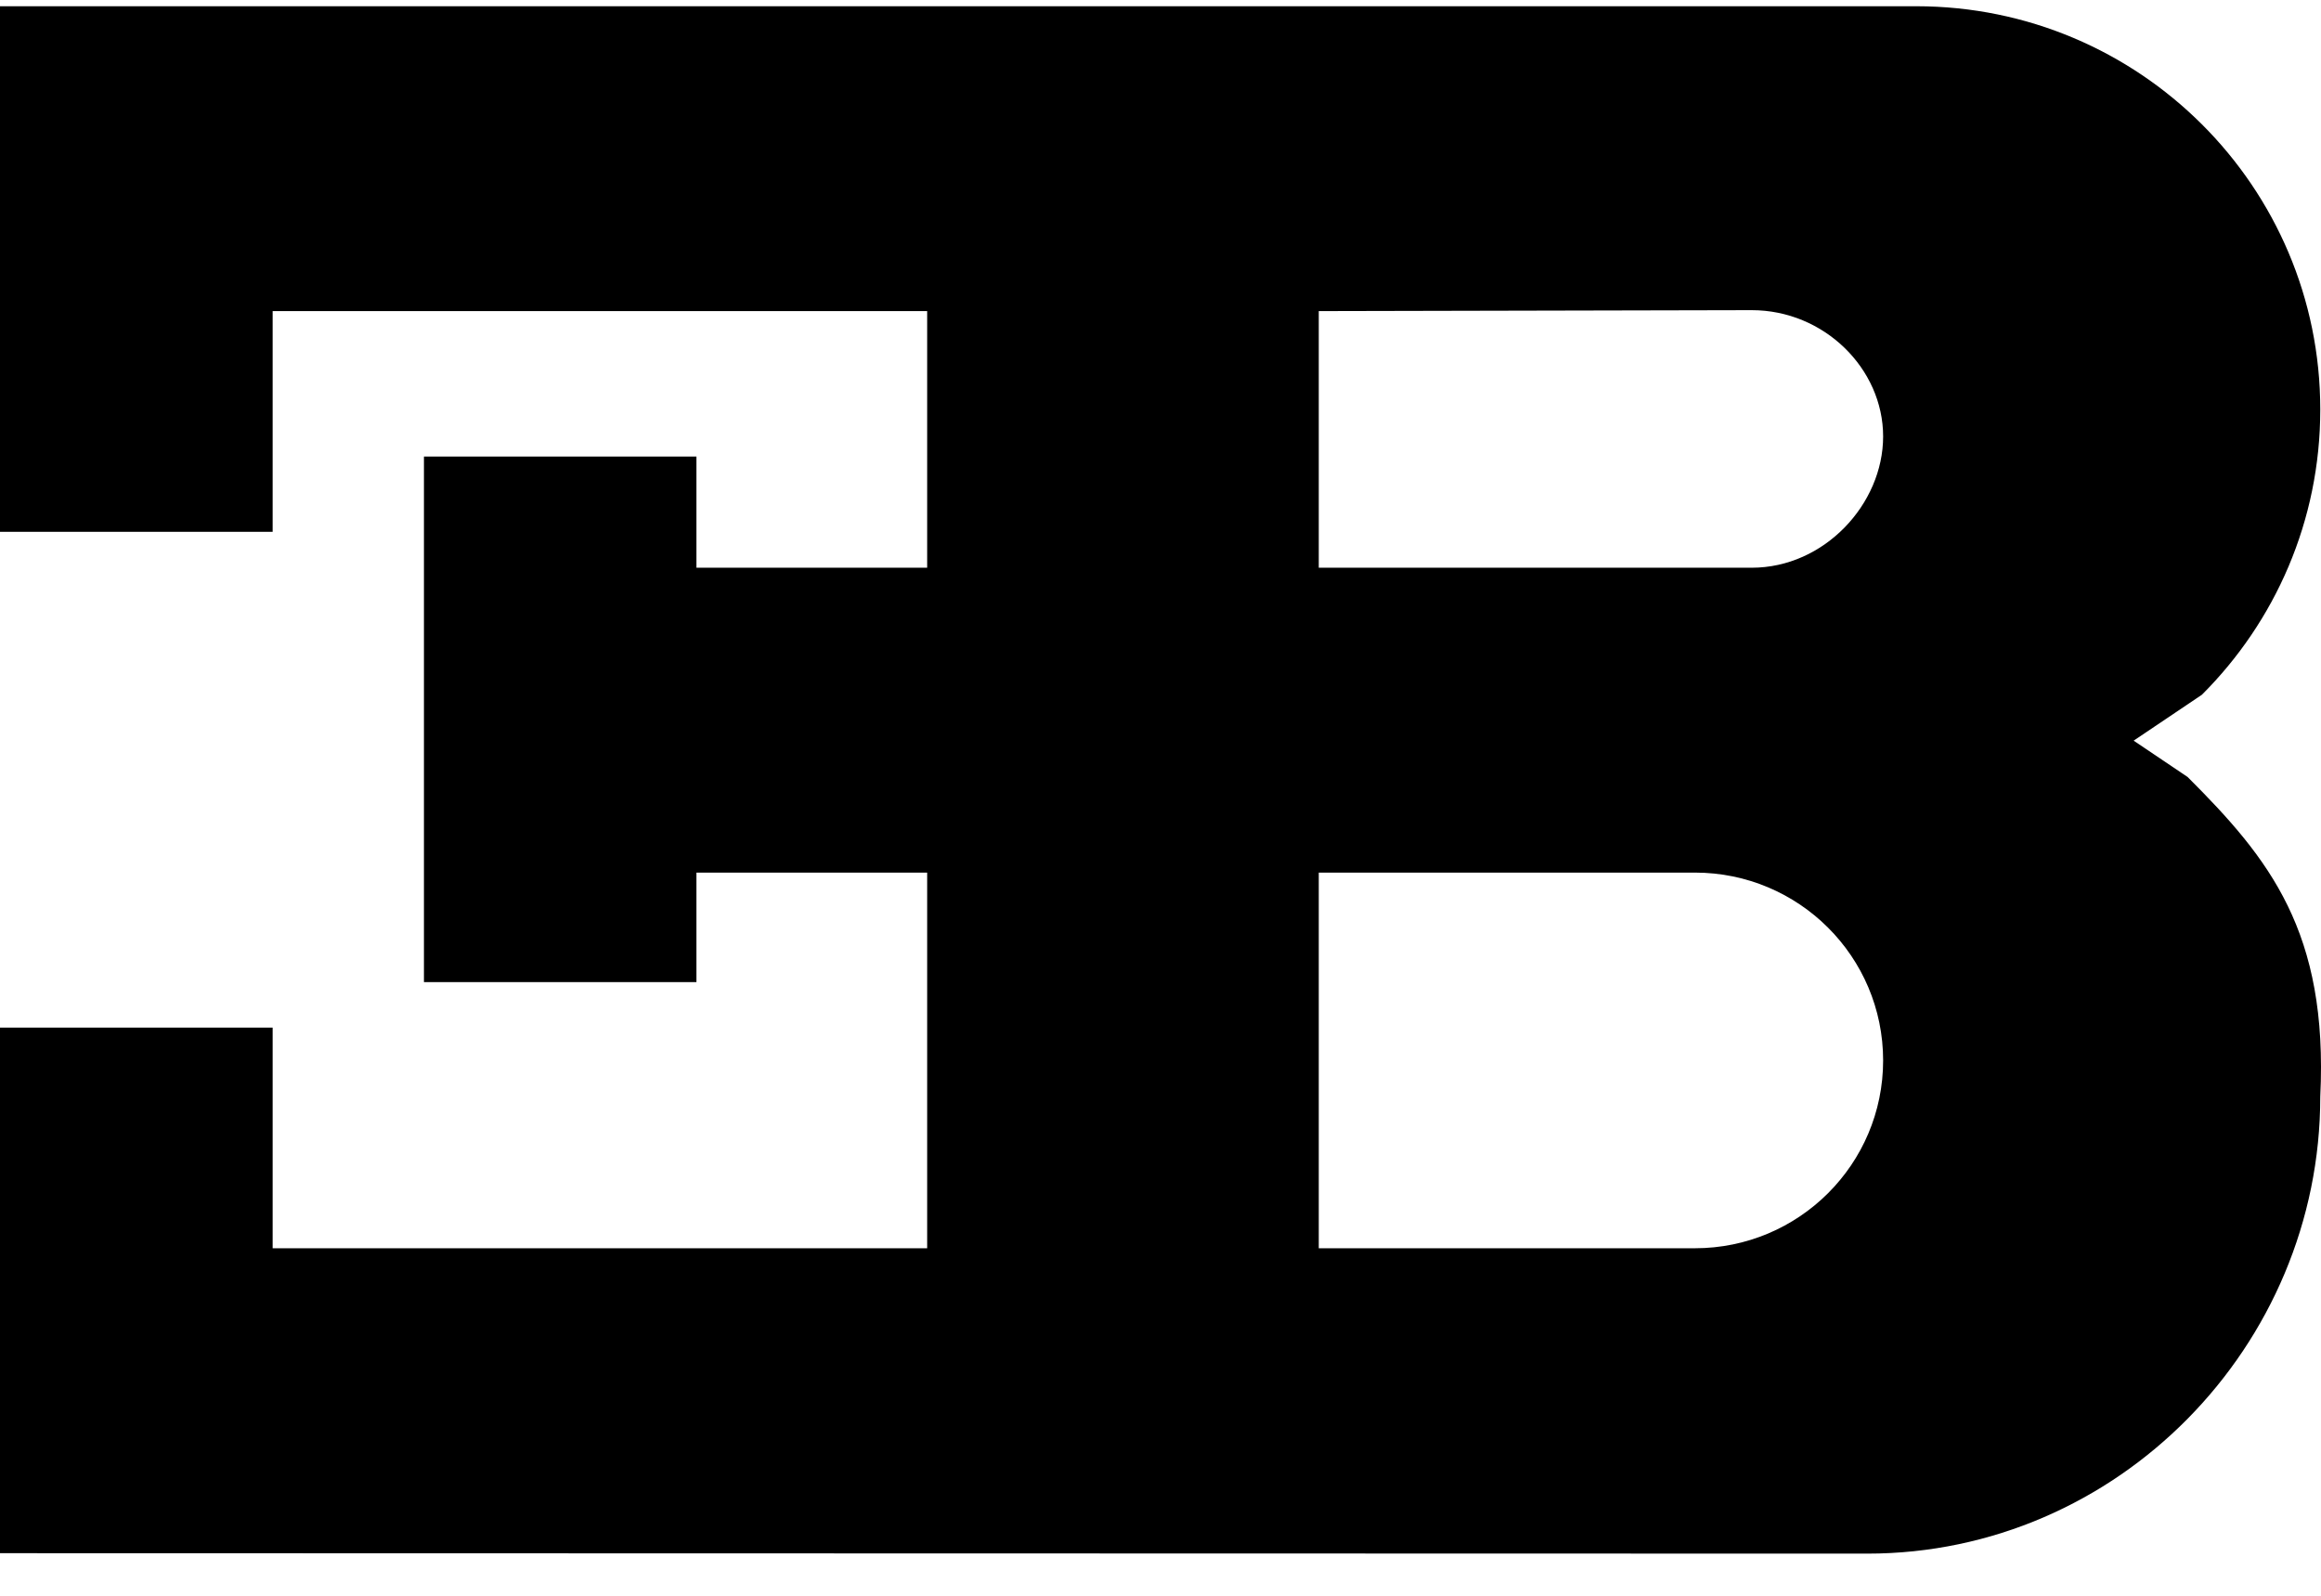 <svg width="32" height="22" viewBox="0 0 32 22" fill="none" xmlns="http://www.w3.org/2000/svg">
<path fill-rule="evenodd" clip-rule="evenodd" d="M18.182 12.03V17.209H23.368C24.801 17.209 25.963 16.05 25.963 14.62C25.963 13.189 24.801 12.03 23.368 12.03H18.182ZM24.151 4.276L18.182 4.289V7.827H24.151C25.151 7.827 25.963 6.95 25.963 6.017C25.963 5.084 25.151 4.276 24.151 4.276ZM0 0.086H26.419C29.496 0.086 31.99 2.575 31.99 5.646C31.99 7.181 31.367 8.571 30.358 9.578L29.417 10.211L30.161 10.712C31.291 11.84 32.101 12.847 31.99 15.119C31.99 18.561 29.194 21.419 25.745 21.419L0 21.413V14.167H3.759V17.209H12.783V12.03H9.602V13.54H5.845V6.294H9.602V7.827H12.783V4.289H3.759V7.332H0V0.086Z" fill="black"/>
</svg>
